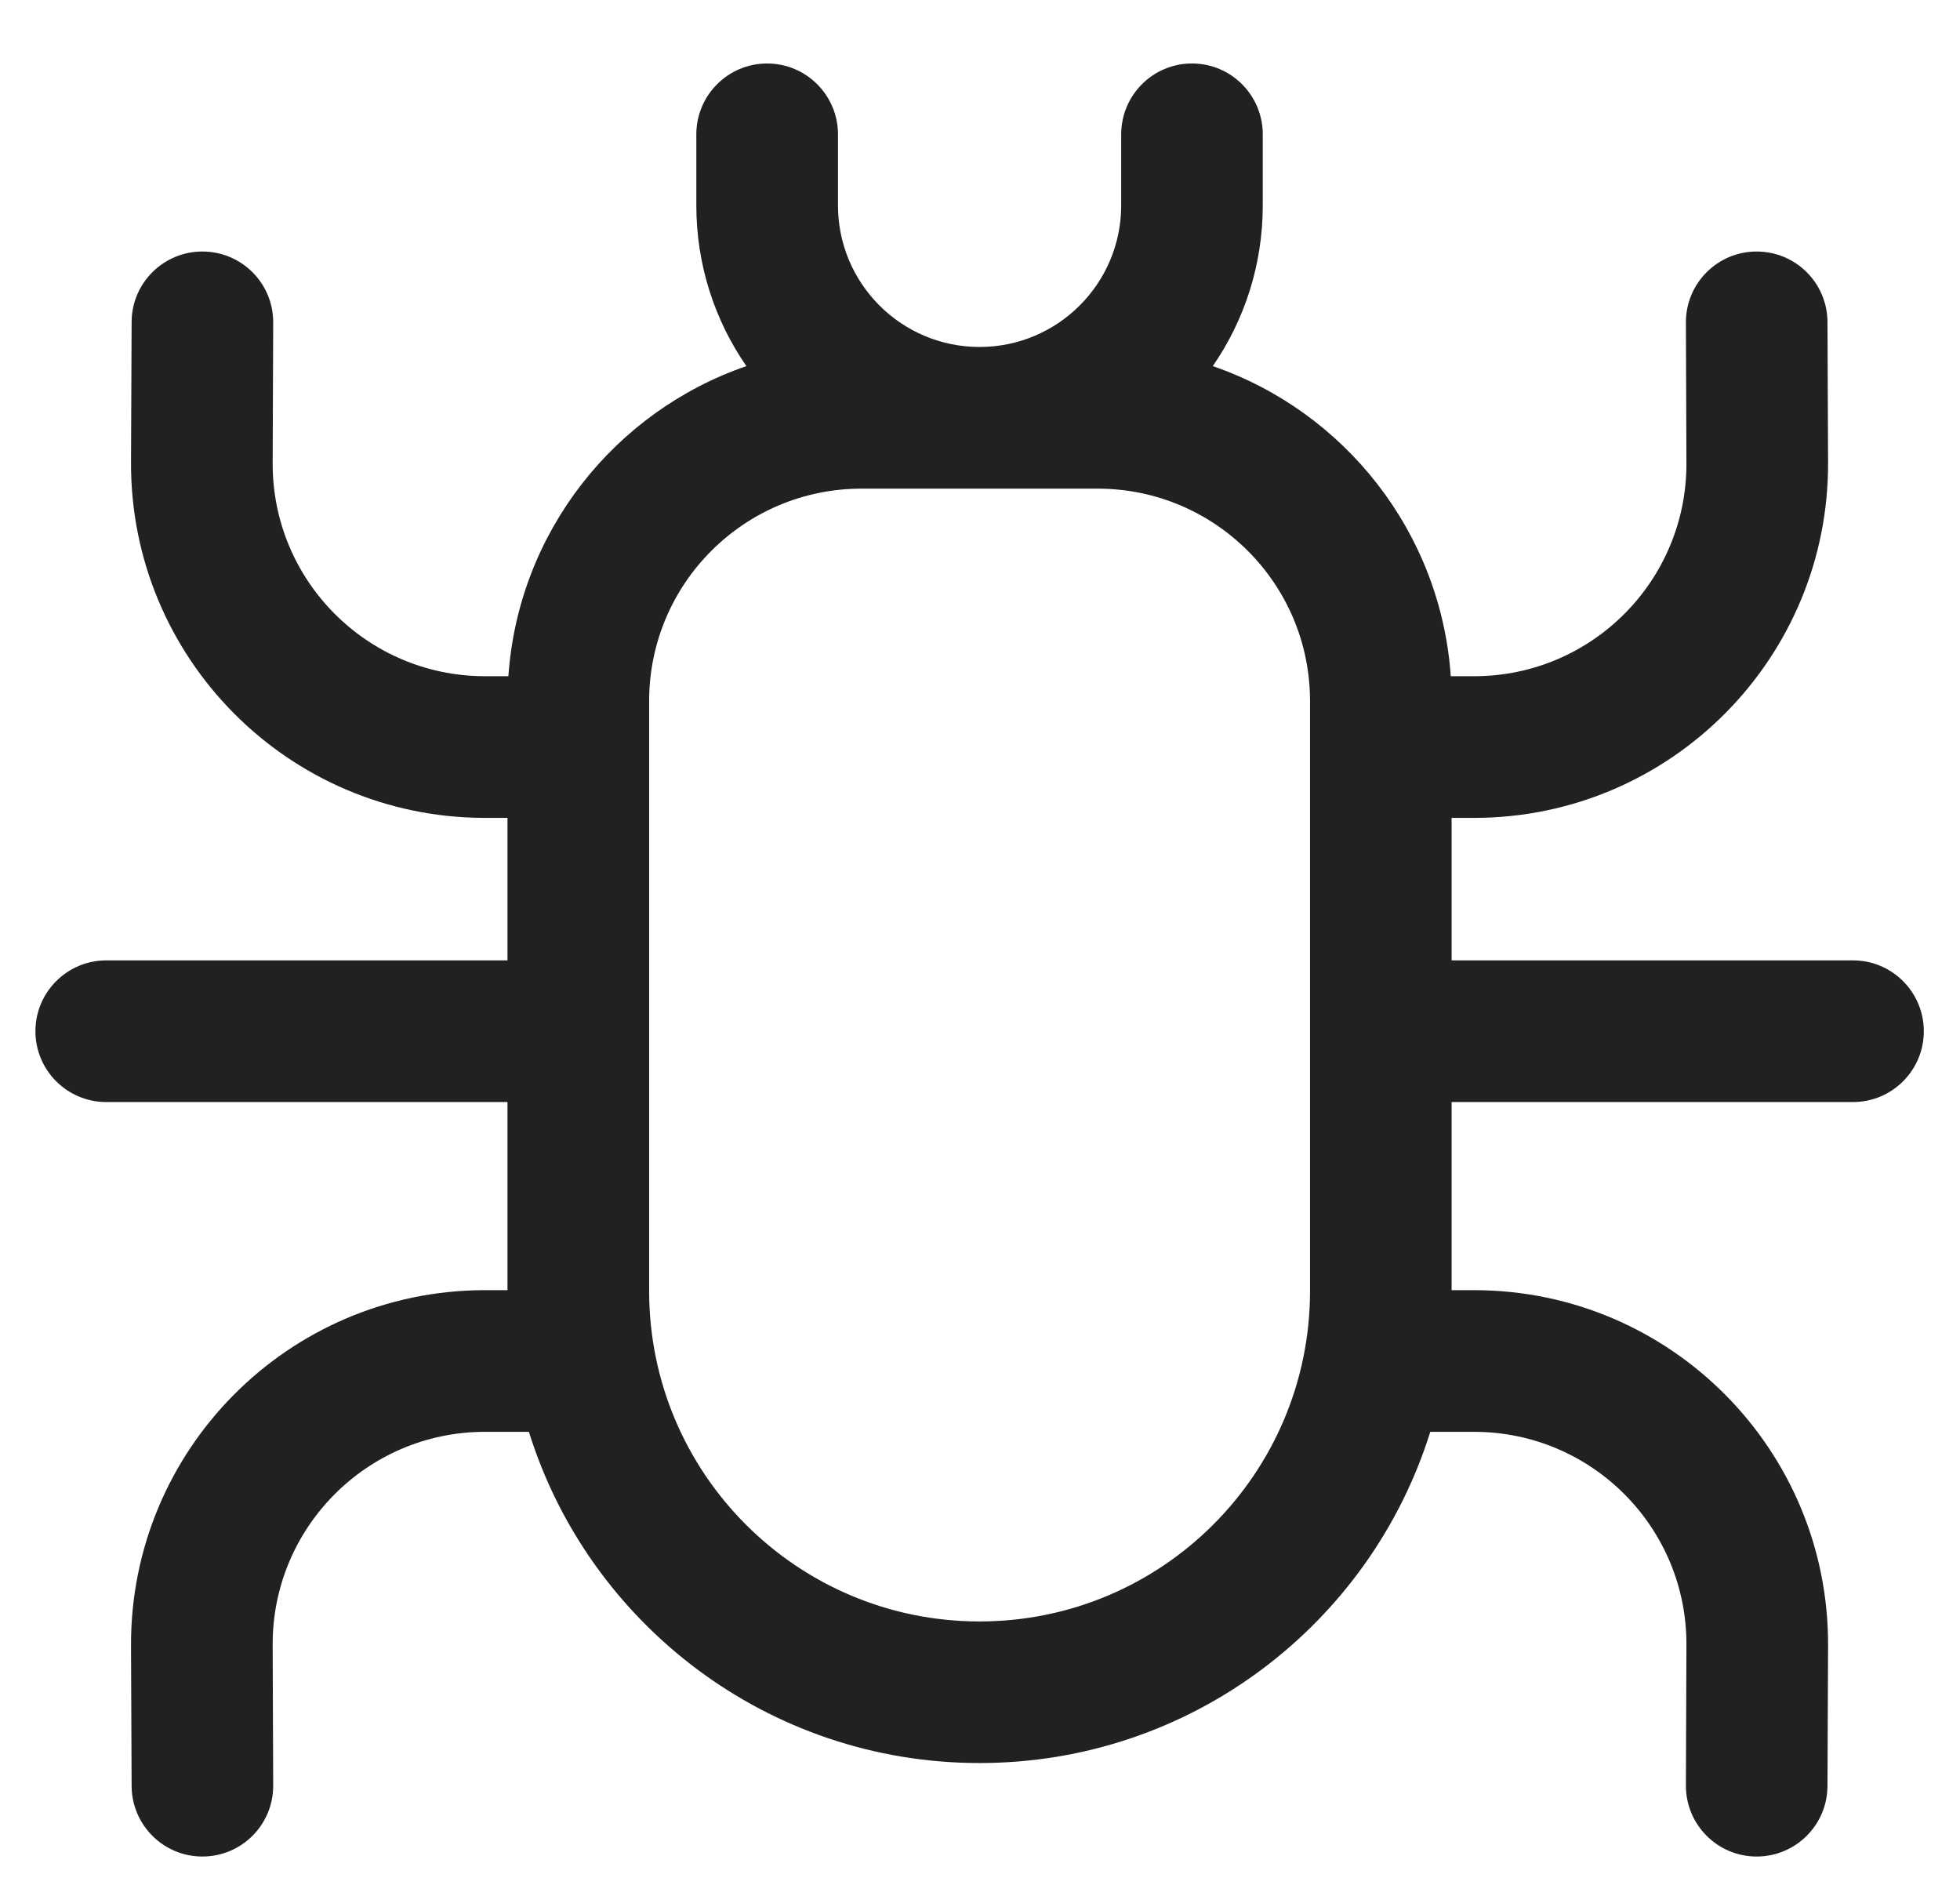 <svg width="26" height="25" viewBox="0 0 26 25" fill="none" xmlns="http://www.w3.org/2000/svg">
<path d="M11.116 1.782C11.116 1.263 10.695 0.842 10.176 0.842C9.658 0.842 9.237 1.263 9.237 1.782V2.723C9.237 3.516 9.482 4.25 9.901 4.856C8.156 5.456 6.876 7.055 6.744 8.969H6.435L6.423 8.969C4.867 8.963 3.61 7.696 3.617 6.139L3.624 4.279C3.627 3.76 3.208 3.338 2.689 3.336C2.17 3.334 1.748 3.752 1.746 4.271L1.738 6.132C1.728 8.725 3.821 10.837 6.415 10.848L6.435 10.848H6.732V12.738H1.41C0.891 12.738 0.47 13.159 0.47 13.678C0.47 14.196 0.891 14.617 1.41 14.617H6.732V17.112H6.435H6.415C3.821 17.123 1.728 19.234 1.738 21.828L1.746 23.688C1.748 24.207 2.17 24.626 2.689 24.624C3.208 24.622 3.627 24.199 3.624 23.681L3.617 21.82C3.61 20.264 4.867 18.997 6.423 18.991H6.435H7.016C7.81 21.537 10.187 23.384 12.994 23.384C15.802 23.384 18.178 21.537 18.973 18.991H19.553H19.565C21.122 18.997 22.378 20.264 22.371 21.82L22.364 23.681C22.362 24.199 22.78 24.622 23.299 24.624C23.818 24.626 24.24 24.207 24.242 23.688L24.25 21.828C24.261 19.234 22.167 17.123 19.573 17.112H19.553H19.256V14.617H24.581C25.099 14.617 25.52 14.196 25.52 13.678C25.52 13.159 25.099 12.738 24.581 12.738H19.256V10.848H19.553L19.573 10.848C22.167 10.837 24.261 8.725 24.25 6.132L24.242 4.271C24.24 3.752 23.818 3.334 23.299 3.336C22.78 3.338 22.362 3.76 22.364 4.279L22.371 6.139C22.378 7.696 21.122 8.963 19.565 8.969L19.553 8.969H19.245C19.112 7.055 17.832 5.456 16.088 4.856C16.506 4.25 16.751 3.516 16.751 2.723V1.782C16.751 1.263 16.331 0.842 15.812 0.842C15.293 0.842 14.873 1.263 14.873 1.782V2.723C14.873 3.761 14.032 4.602 12.994 4.602C11.957 4.602 11.116 3.761 11.116 2.723V1.782ZM8.611 9.299C8.611 7.742 9.872 6.481 11.429 6.481H14.56C16.116 6.481 17.378 7.742 17.378 9.299V17.122C17.378 19.543 15.415 21.506 12.994 21.506C10.573 21.506 8.611 19.543 8.611 17.122V9.299Z" fill="#212121"/>
</svg>
